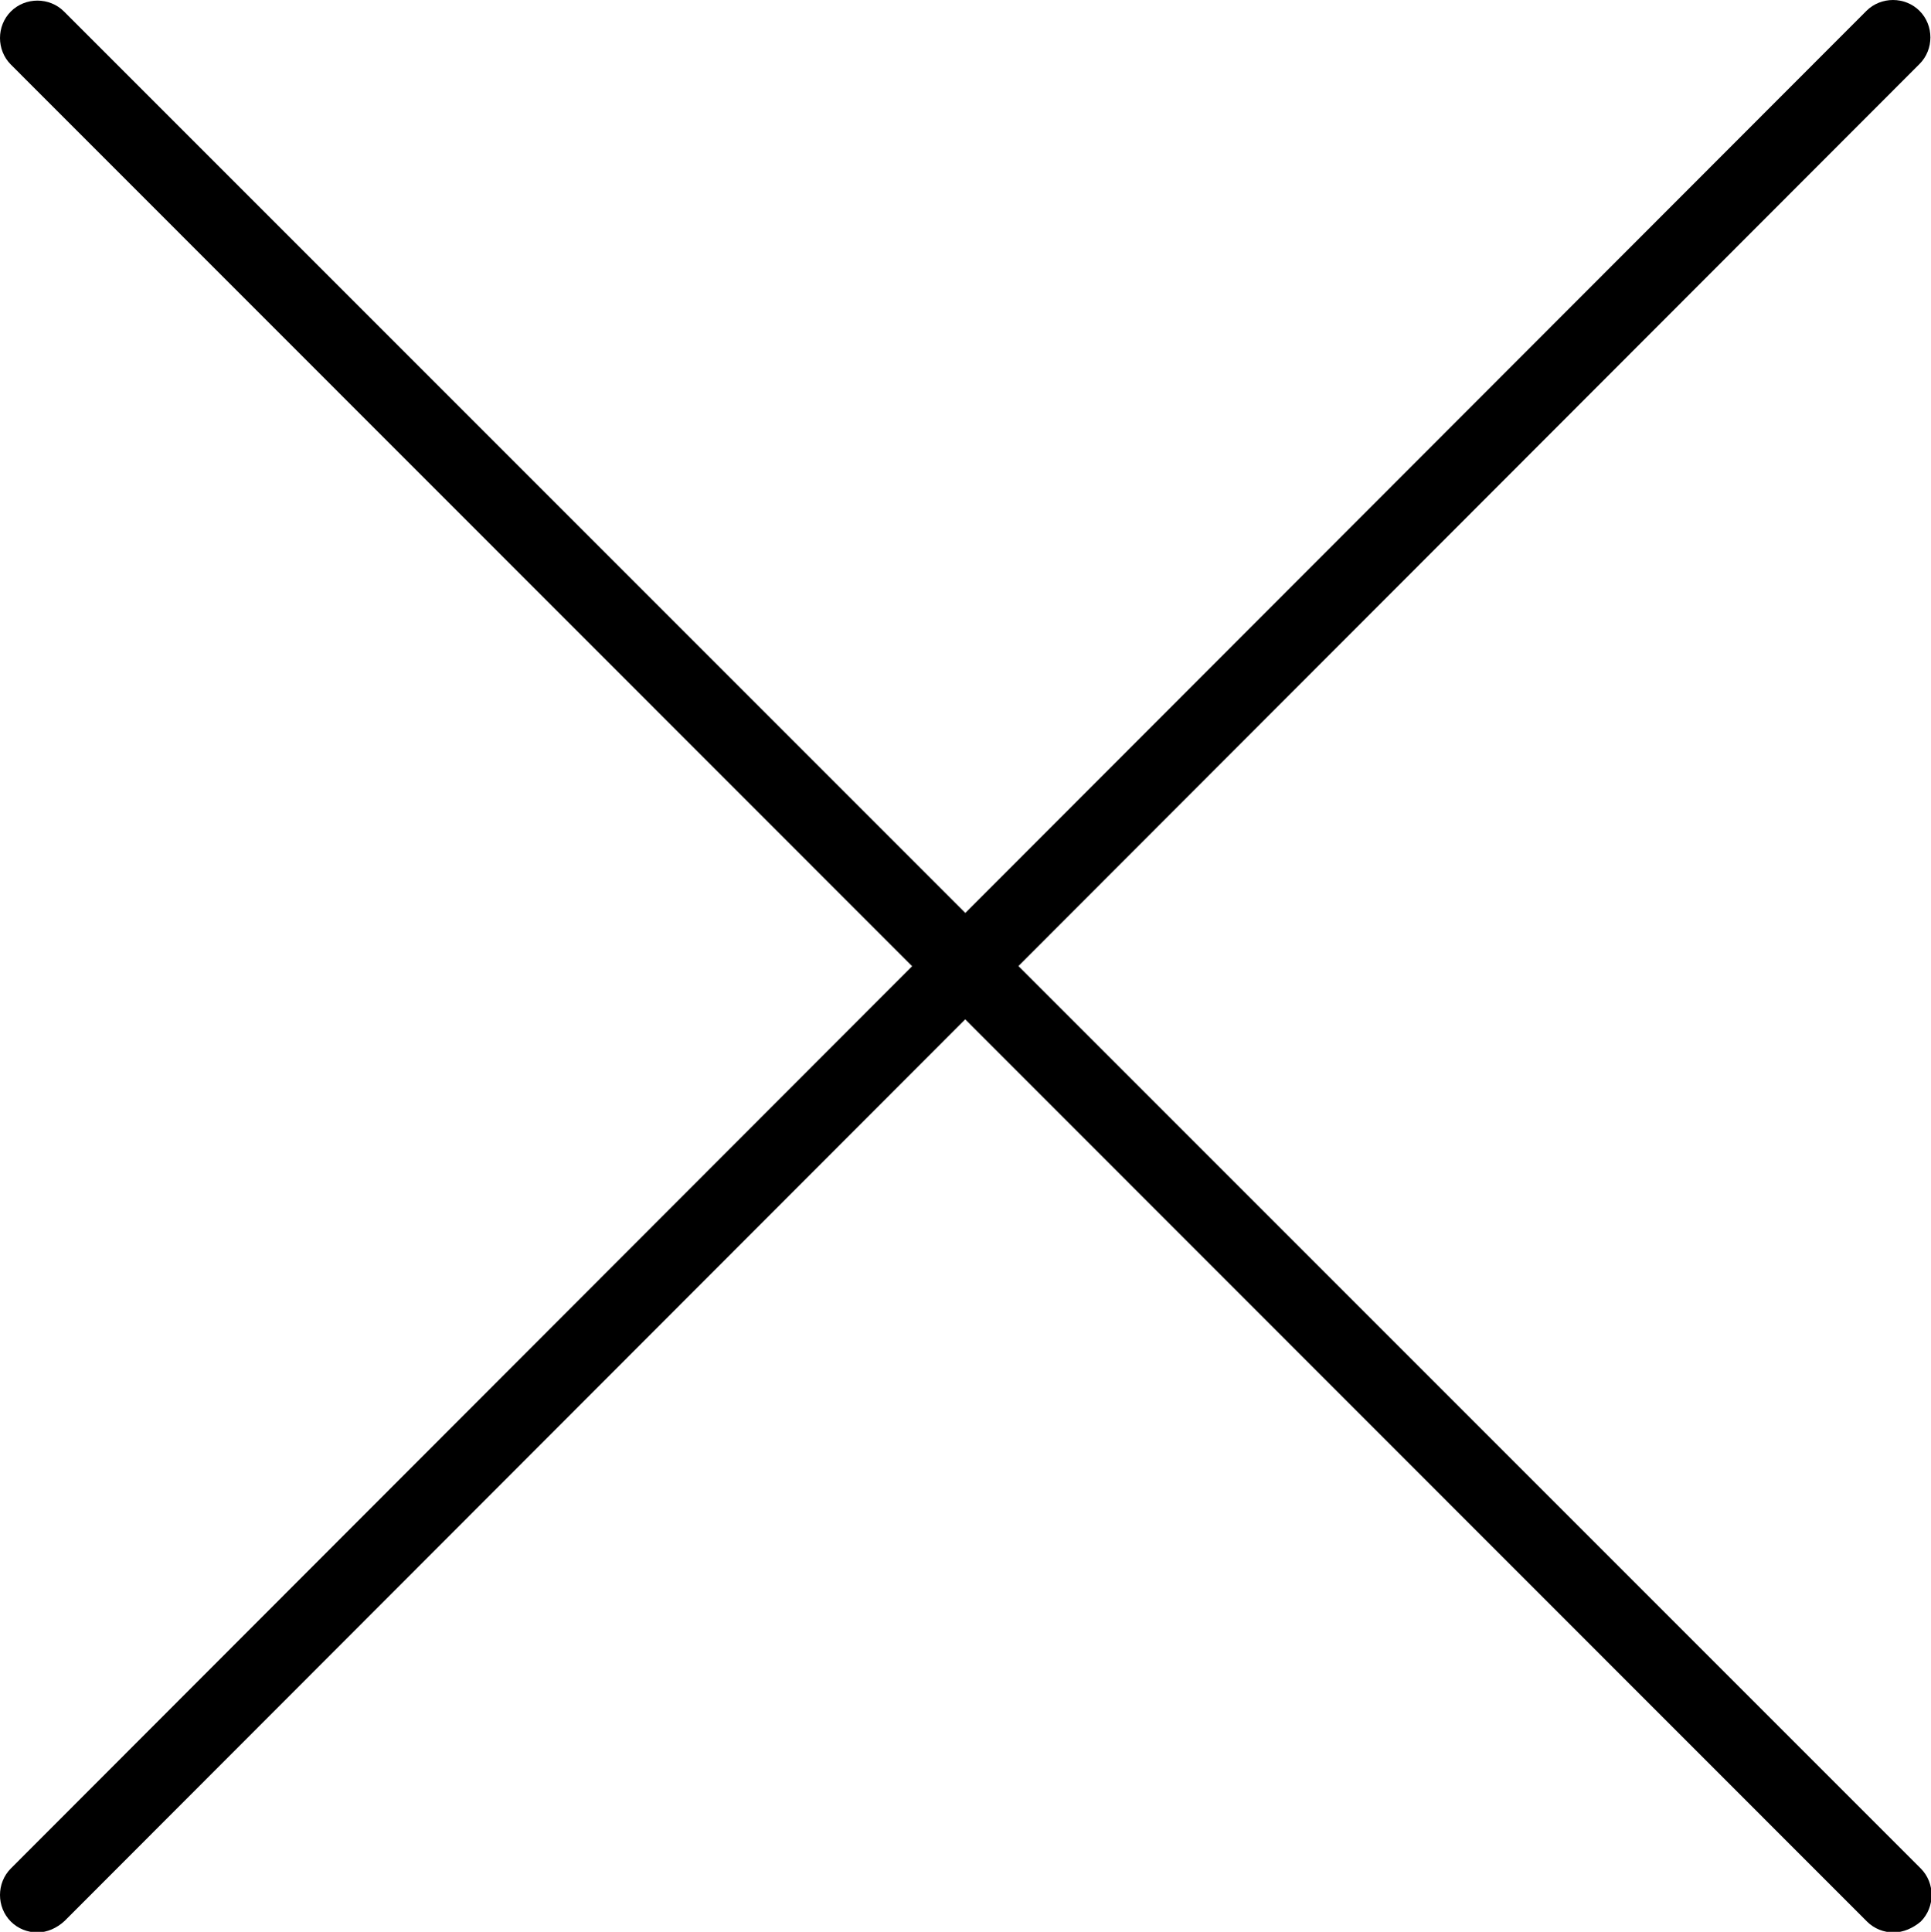 <?xml version="1.0" encoding="utf-8"?>
<!-- Generator: Adobe Illustrator 25.0.0, SVG Export Plug-In . SVG Version: 6.00 Build 0)  -->
<svg version="1.1" id="Calque_1" xmlns="http://www.w3.org/2000/svg" xmlns:xlink="http://www.w3.org/1999/xlink" x="0px" y="0px"
	 viewBox="0 0 320 320.1" style="enable-background:new 0 0 320 320.1;" xml:space="preserve">
<style type="text/css">
	.st0{fill:#FFFFFF;}
</style>
<g>
	<line class="st0" x1="6.2" y1="6.2" x2="313.8" y2="313.9"/>
	<path d="M313.8,320.2c-1.6,0-3.2-0.6-4.4-1.8L1.8,10.7c-2.4-2.4-2.4-6.4,0-8.8c2.4-2.4,6.4-2.4,8.8,0l307.7,307.7
		c2.4,2.4,2.4,6.4,0,8.8C317,319.5,315.4,320.2,313.8,320.2z"/>
</g>
<g>
	<line class="st0" x1="313.8" y1="6.2" x2="6.2" y2="313.9"/>
	<path d="M6.2,320.2c-1.6,0-3.2-0.6-4.4-1.8c-2.4-2.4-2.4-6.4,0-8.8L309.3,1.8c2.4-2.4,6.4-2.4,8.8,0c2.4,2.4,2.4,6.4,0,8.8
		L10.7,318.3C9.4,319.5,7.8,320.2,6.2,320.2z"/>
</g>
</svg>
